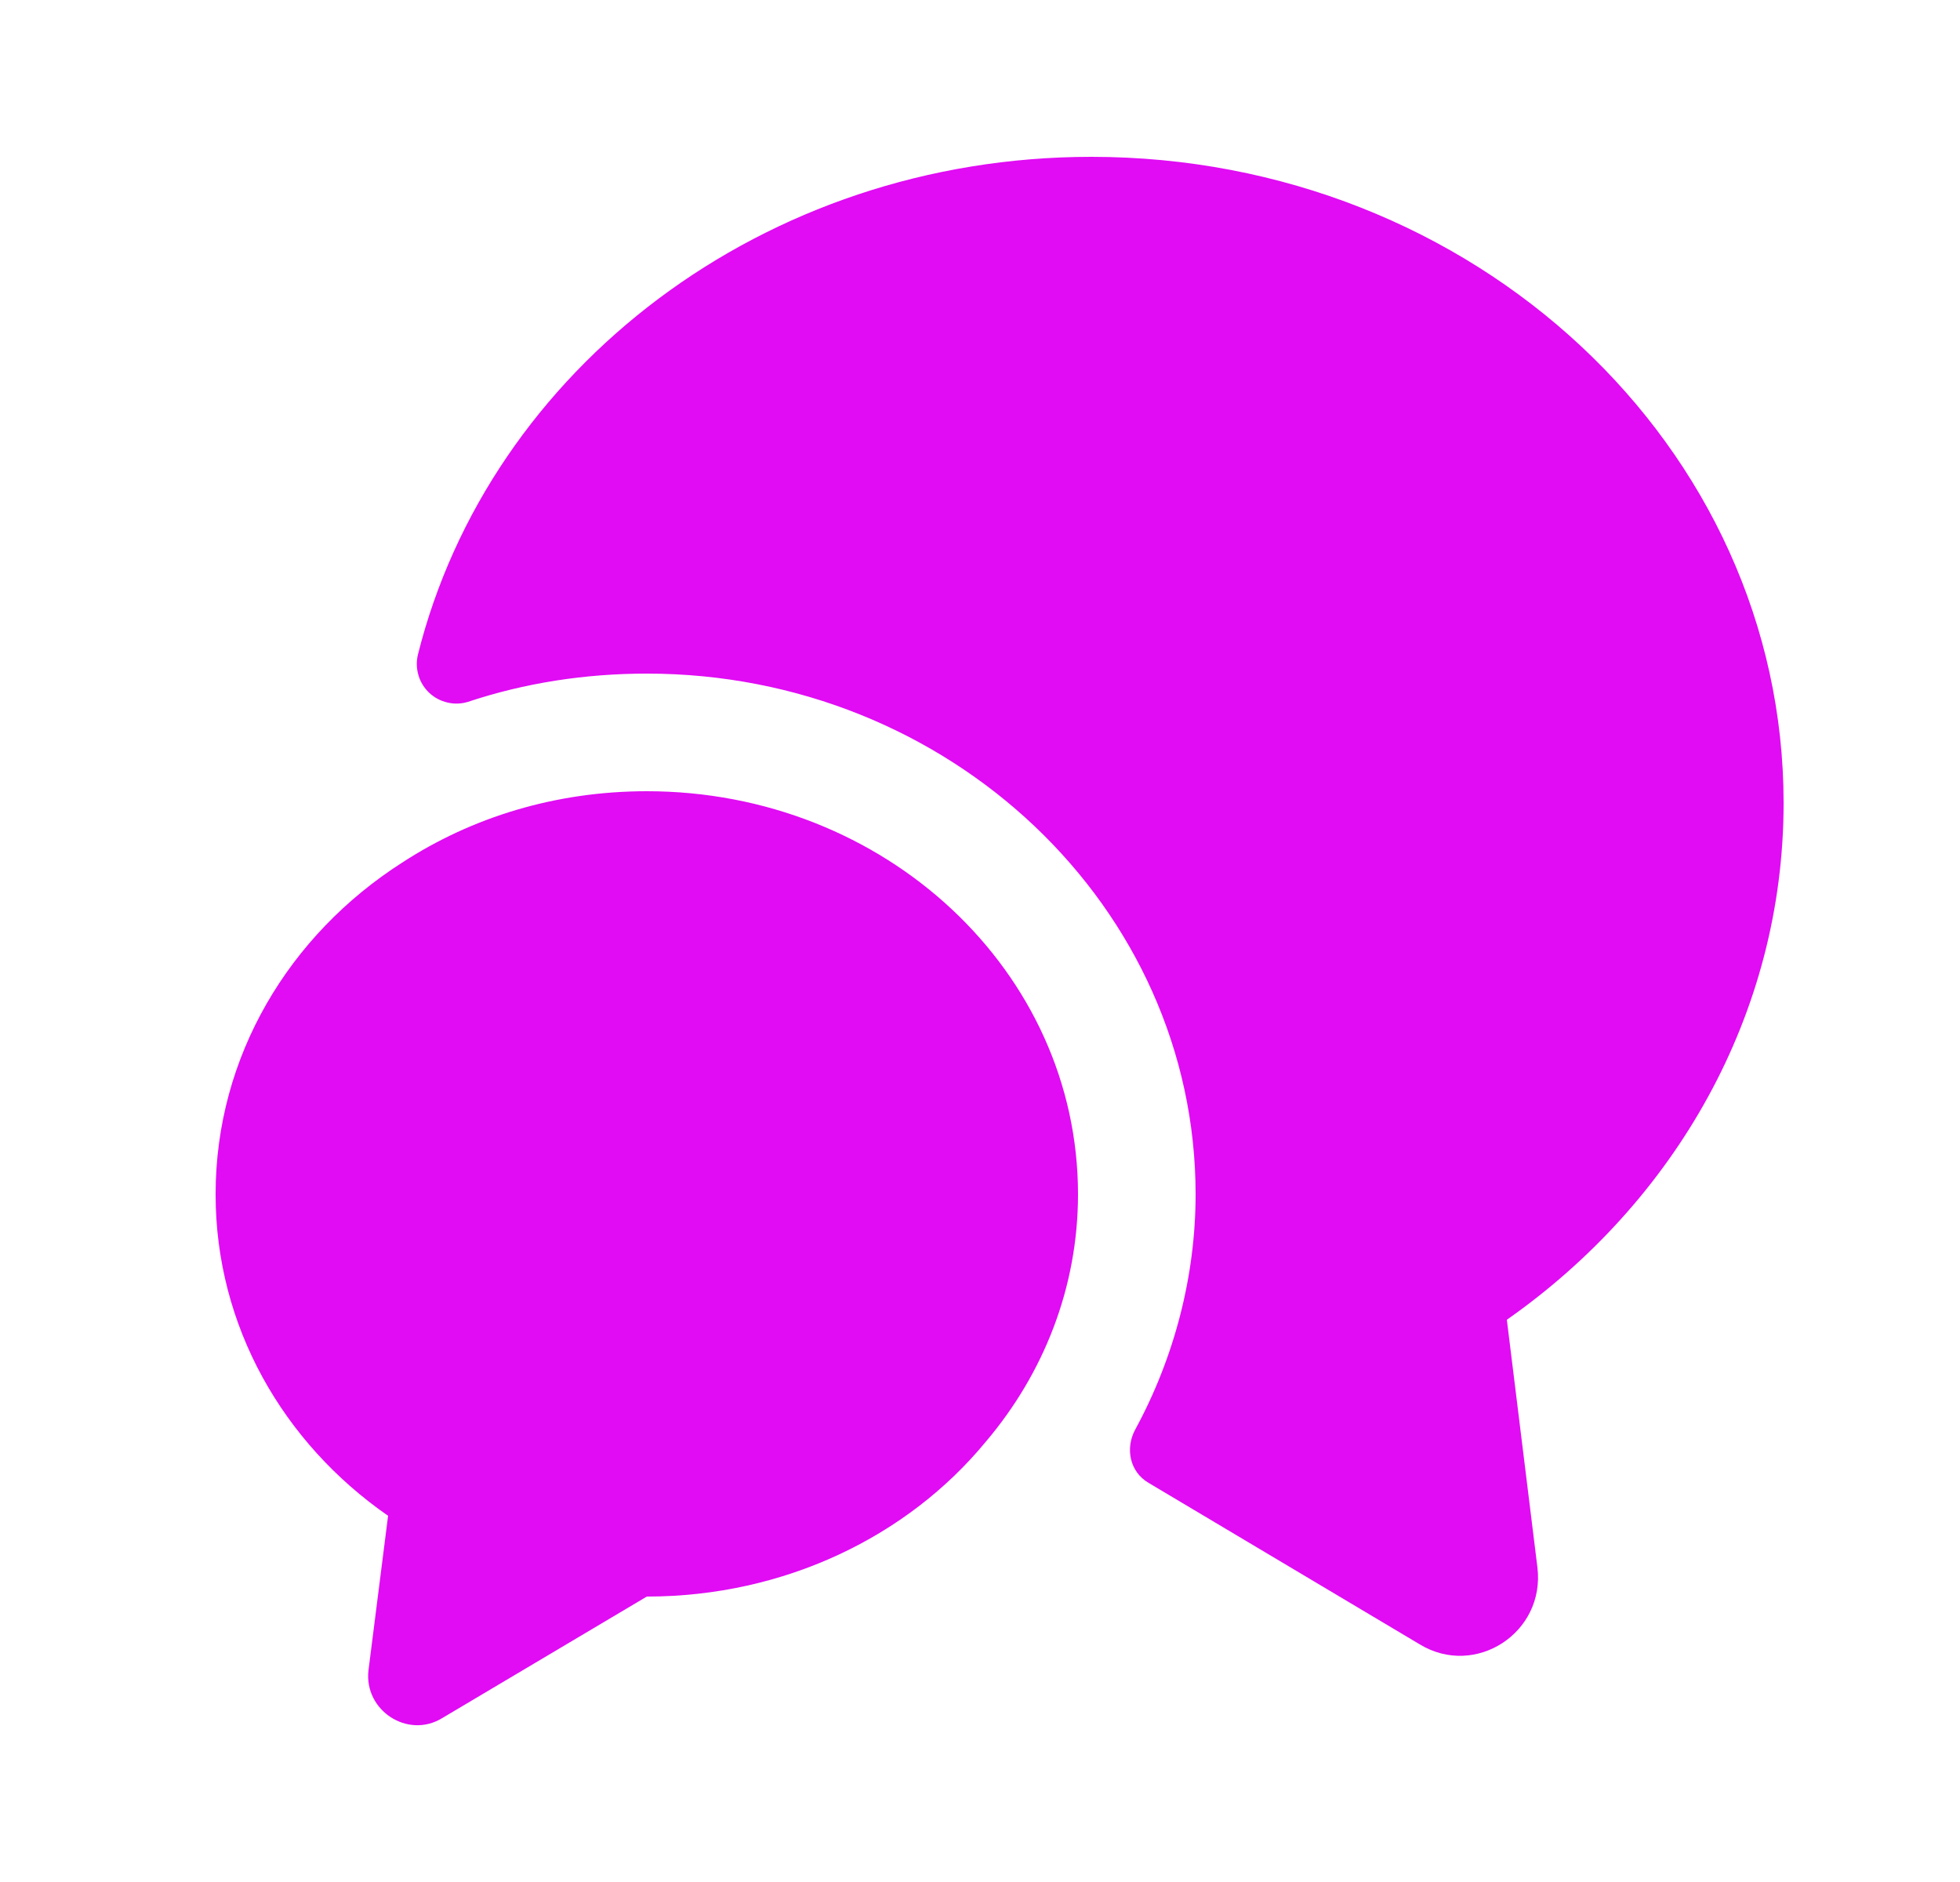 <svg width="25" height="24" viewBox="0 0 25 24" fill="none" xmlns="http://www.w3.org/2000/svg">
<path d="M19.22 16.83L19.61 19.99C19.71 20.82 18.82 21.4 18.11 20.97L14.65 18.91C14.41 18.77 14.35 18.47 14.48 18.23C14.98 17.31 15.25 16.27 15.25 15.23C15.25 11.57 12.11 8.59 8.25 8.59C7.46 8.59 6.69 8.71 5.97 8.95C5.885 8.976 5.795 8.98 5.708 8.959C5.621 8.939 5.541 8.897 5.476 8.836C5.411 8.775 5.363 8.698 5.338 8.613C5.312 8.527 5.31 8.437 5.33 8.35C6.24 4.71 9.74 2 13.92 2C18.8 2 22.75 5.69 22.75 10.24C22.75 12.94 21.36 15.33 19.22 16.83Z" fill="#E10BF4"/>
<path d="M13.75 15.23C13.75 16.42 13.31 17.52 12.57 18.39C11.58 19.59 10.01 20.36 8.25 20.36L5.64 21.91C5.2 22.18 4.64 21.81 4.7 21.3L4.95 19.33C3.61 18.4 2.75 16.91 2.75 15.23C2.75 13.47 3.69 11.92 5.13 11C6.02 10.42 7.09 10.09 8.25 10.09C11.29 10.09 13.75 12.39 13.75 15.23Z" fill="#E10BF4"/>
</svg>

